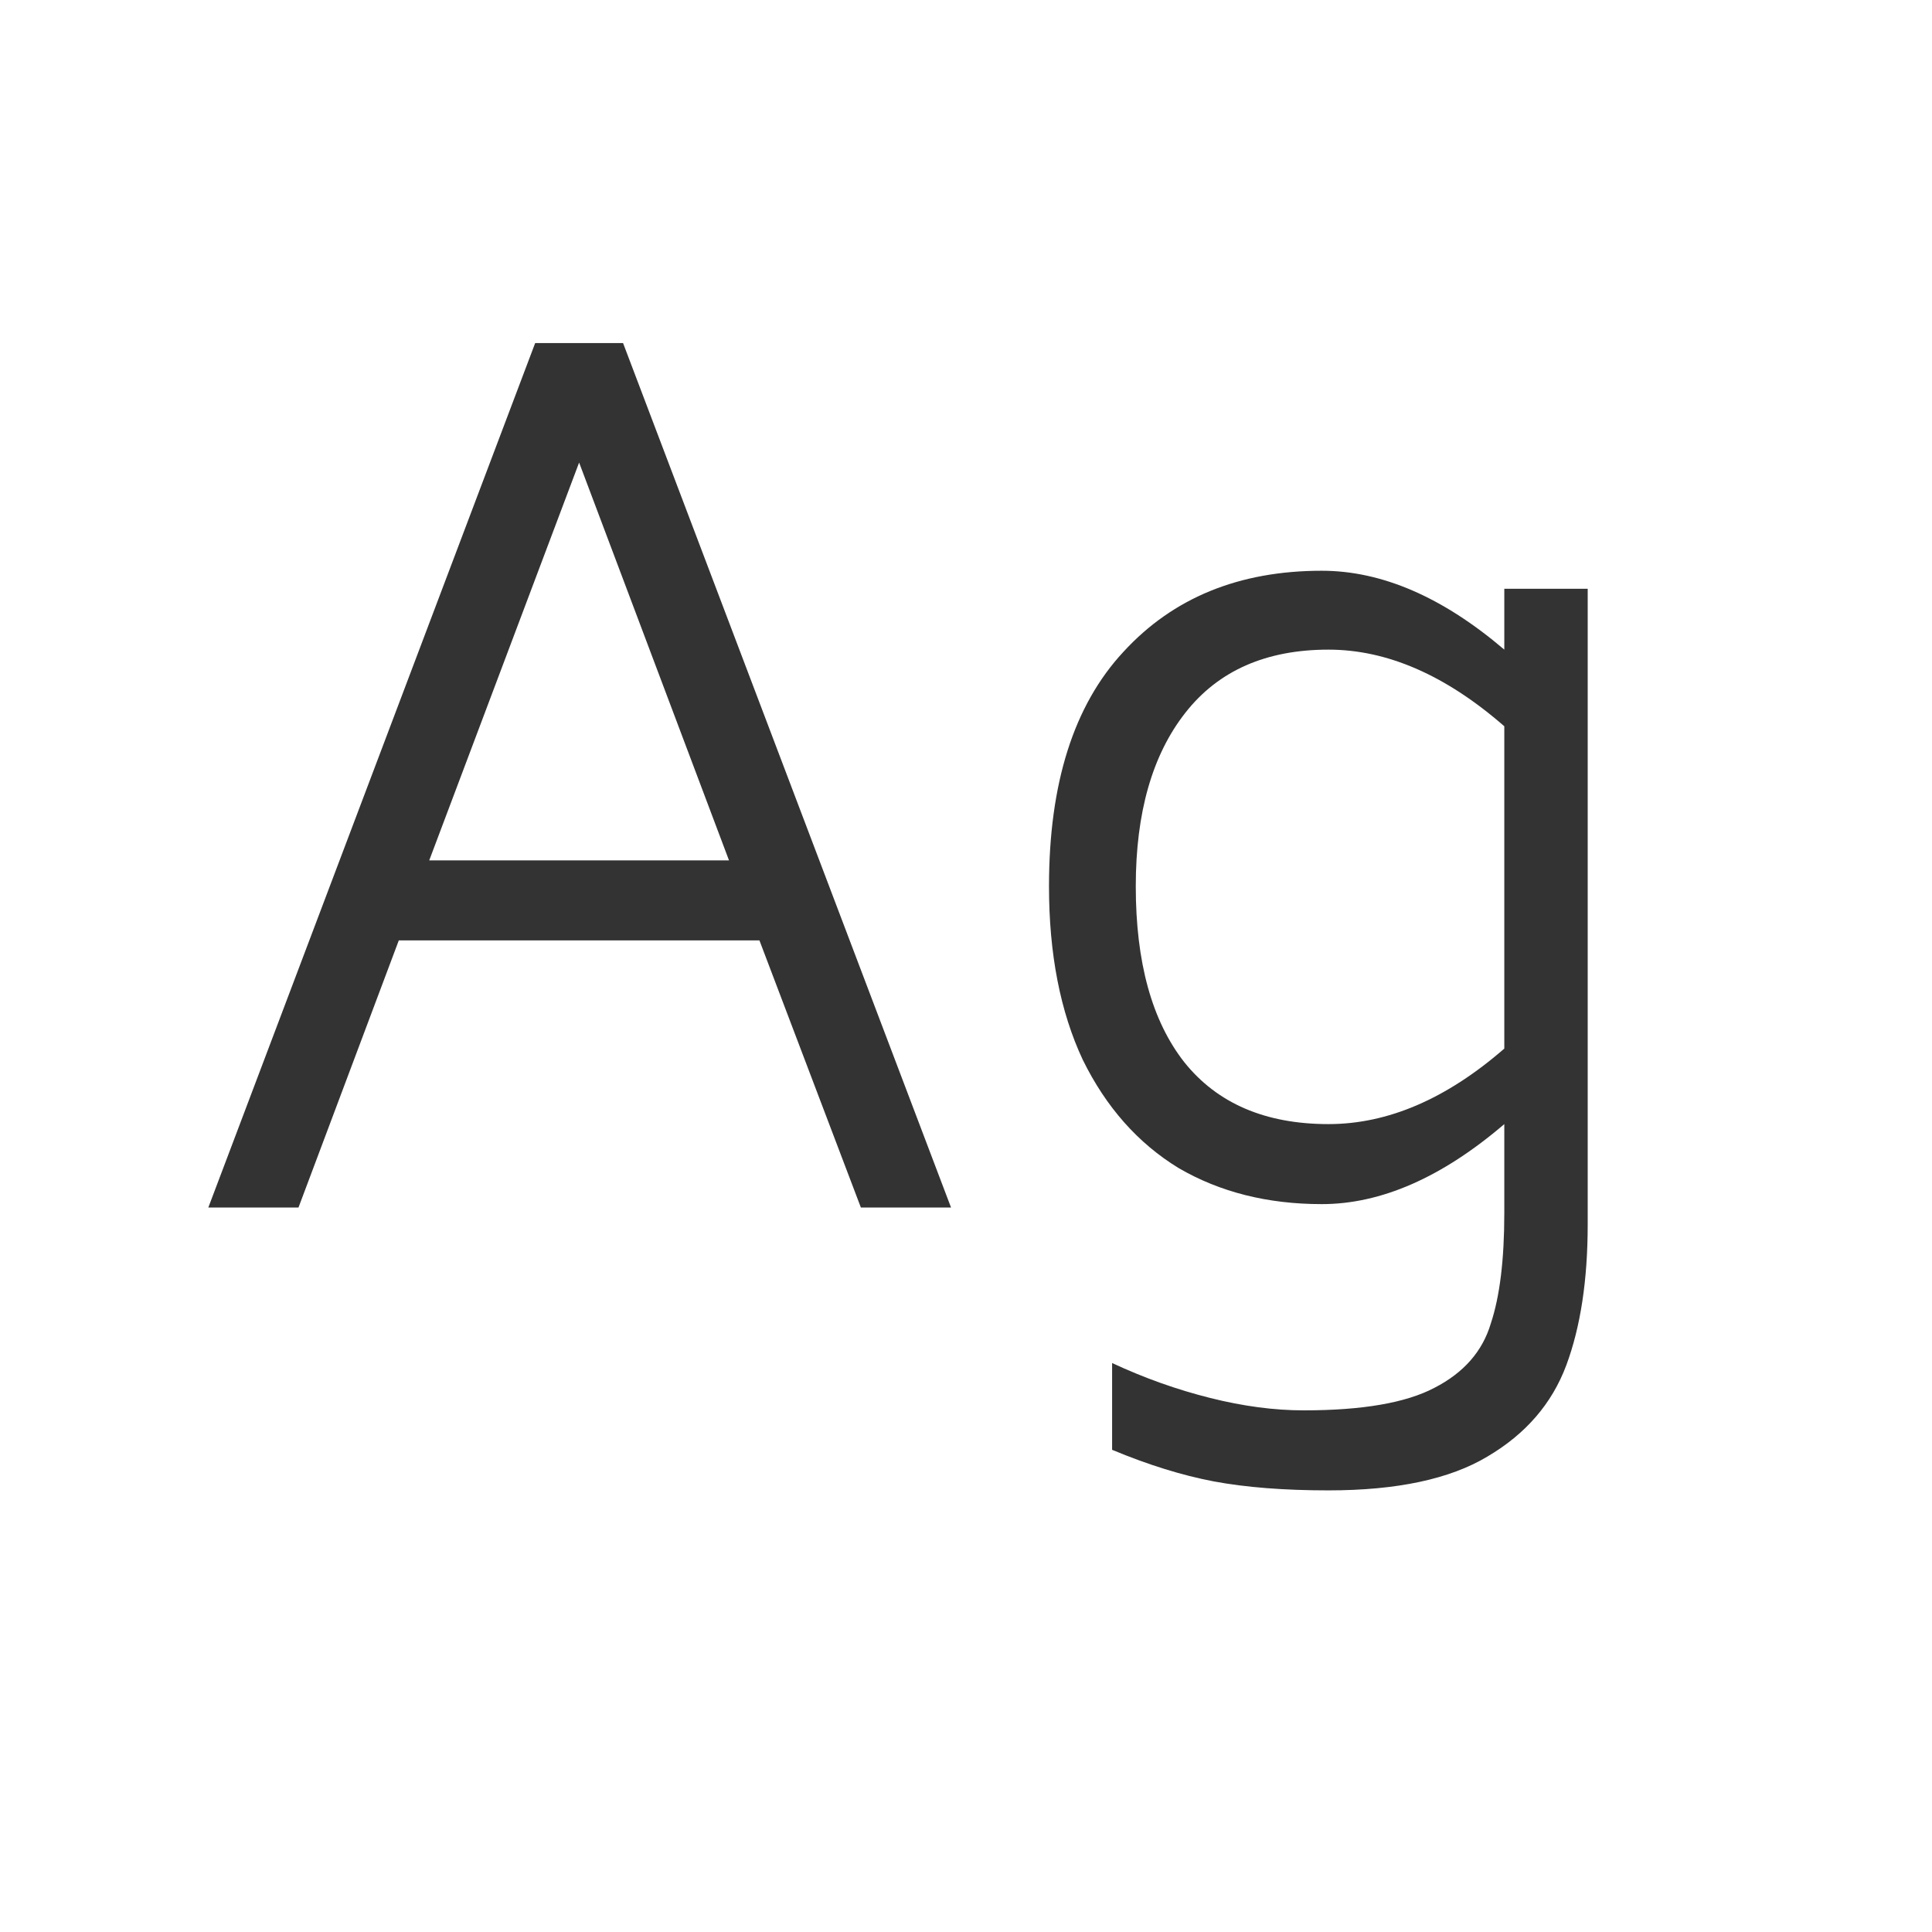 <svg width="24" height="24" viewBox="0 0 24 24" fill="none" xmlns="http://www.w3.org/2000/svg">
<path d="M9.434 11.682H4.954L3.708 15H2.588L6.648 4.262H7.74L11.814 15H10.694L9.434 11.682ZM9.056 10.688L7.194 5.746L5.332 10.688H9.056ZM19.723 7.314V15.21C19.723 15.901 19.634 16.484 19.457 16.96C19.279 17.436 18.953 17.814 18.477 18.094C18.01 18.374 17.352 18.514 16.503 18.514C15.952 18.514 15.476 18.477 15.075 18.402C14.683 18.327 14.263 18.197 13.815 18.01V16.932C14.216 17.119 14.622 17.263 15.033 17.366C15.443 17.469 15.831 17.52 16.195 17.52C16.923 17.52 17.464 17.427 17.819 17.24C18.183 17.053 18.416 16.787 18.519 16.442C18.631 16.106 18.687 15.649 18.687 15.07V13.964C17.912 14.627 17.156 14.958 16.419 14.958C15.747 14.958 15.154 14.809 14.641 14.51C14.137 14.202 13.74 13.754 13.451 13.166C13.171 12.569 13.031 11.85 13.031 11.01C13.031 9.731 13.339 8.761 13.955 8.098C14.571 7.426 15.392 7.09 16.419 7.09C17.165 7.09 17.921 7.417 18.687 8.07V7.314H19.723ZM16.503 13.964C17.24 13.964 17.968 13.651 18.687 13.026V9.022C17.959 8.387 17.231 8.07 16.503 8.07C15.728 8.07 15.135 8.331 14.725 8.854C14.314 9.377 14.109 10.095 14.109 11.01C14.109 11.953 14.309 12.681 14.711 13.194C15.121 13.707 15.719 13.964 16.503 13.964Z" fill="#333333"/>
</svg>
